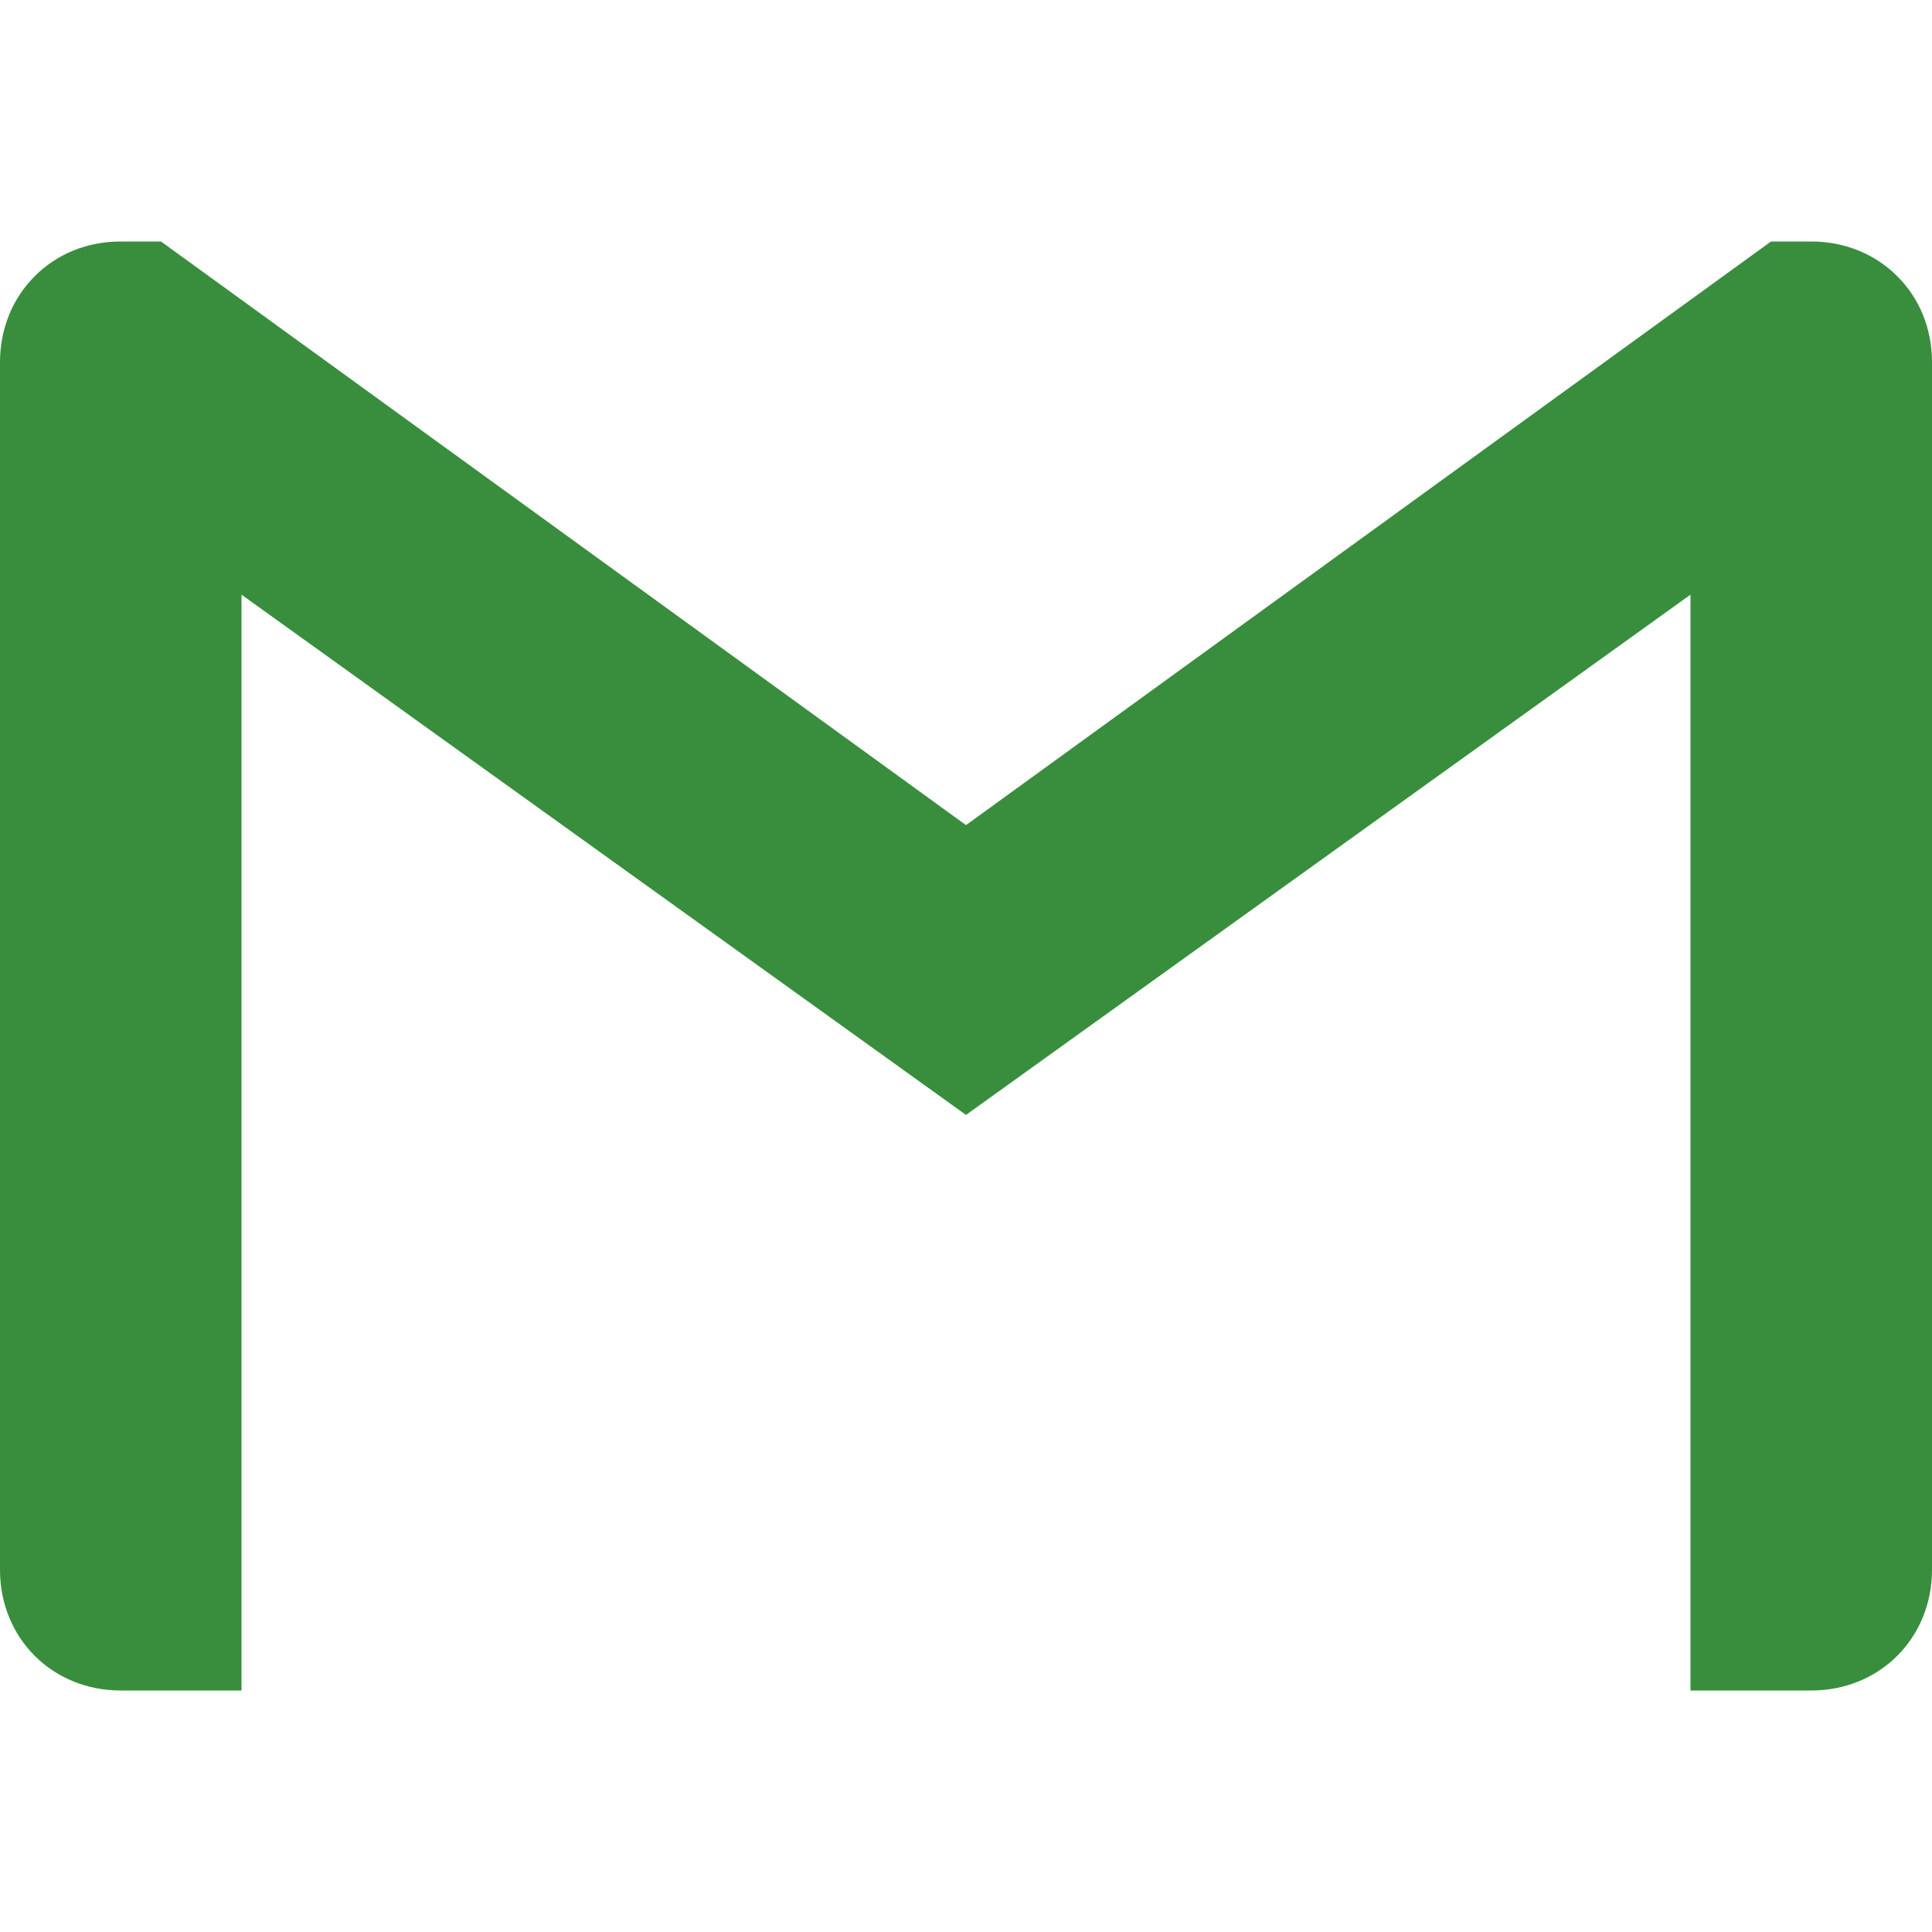 <?xml version="1.0" standalone="no"?><!-- Generator: Gravit.io --><svg xmlns="http://www.w3.org/2000/svg" xmlns:xlink="http://www.w3.org/1999/xlink" style="isolation:isolate" viewBox="0 0 24 24" width="24" height="24"><path d=" M 24 4.5 L 24 19.5 C 24 20.35 23.35 21 22.5 21 L 21 21 L 21 7.387 L 12 13.85 L 3 7.387 L 3 21 L 1.5 21 C 0.649 21 0 20.35 0 19.5 L 0 4.5 C 0 4.075 0.162 3.7 0.431 3.432 C 0.7 3.16 1.076 3 1.5 3 L 2 3 L 12 10.25 L 22 3 L 22.5 3 C 22.925 3 23.3 3.162 23.569 3.432 C 23.839 3.7 24 4.075 24 4.5 Z " fill="rgb(56,142,60)"/></svg>